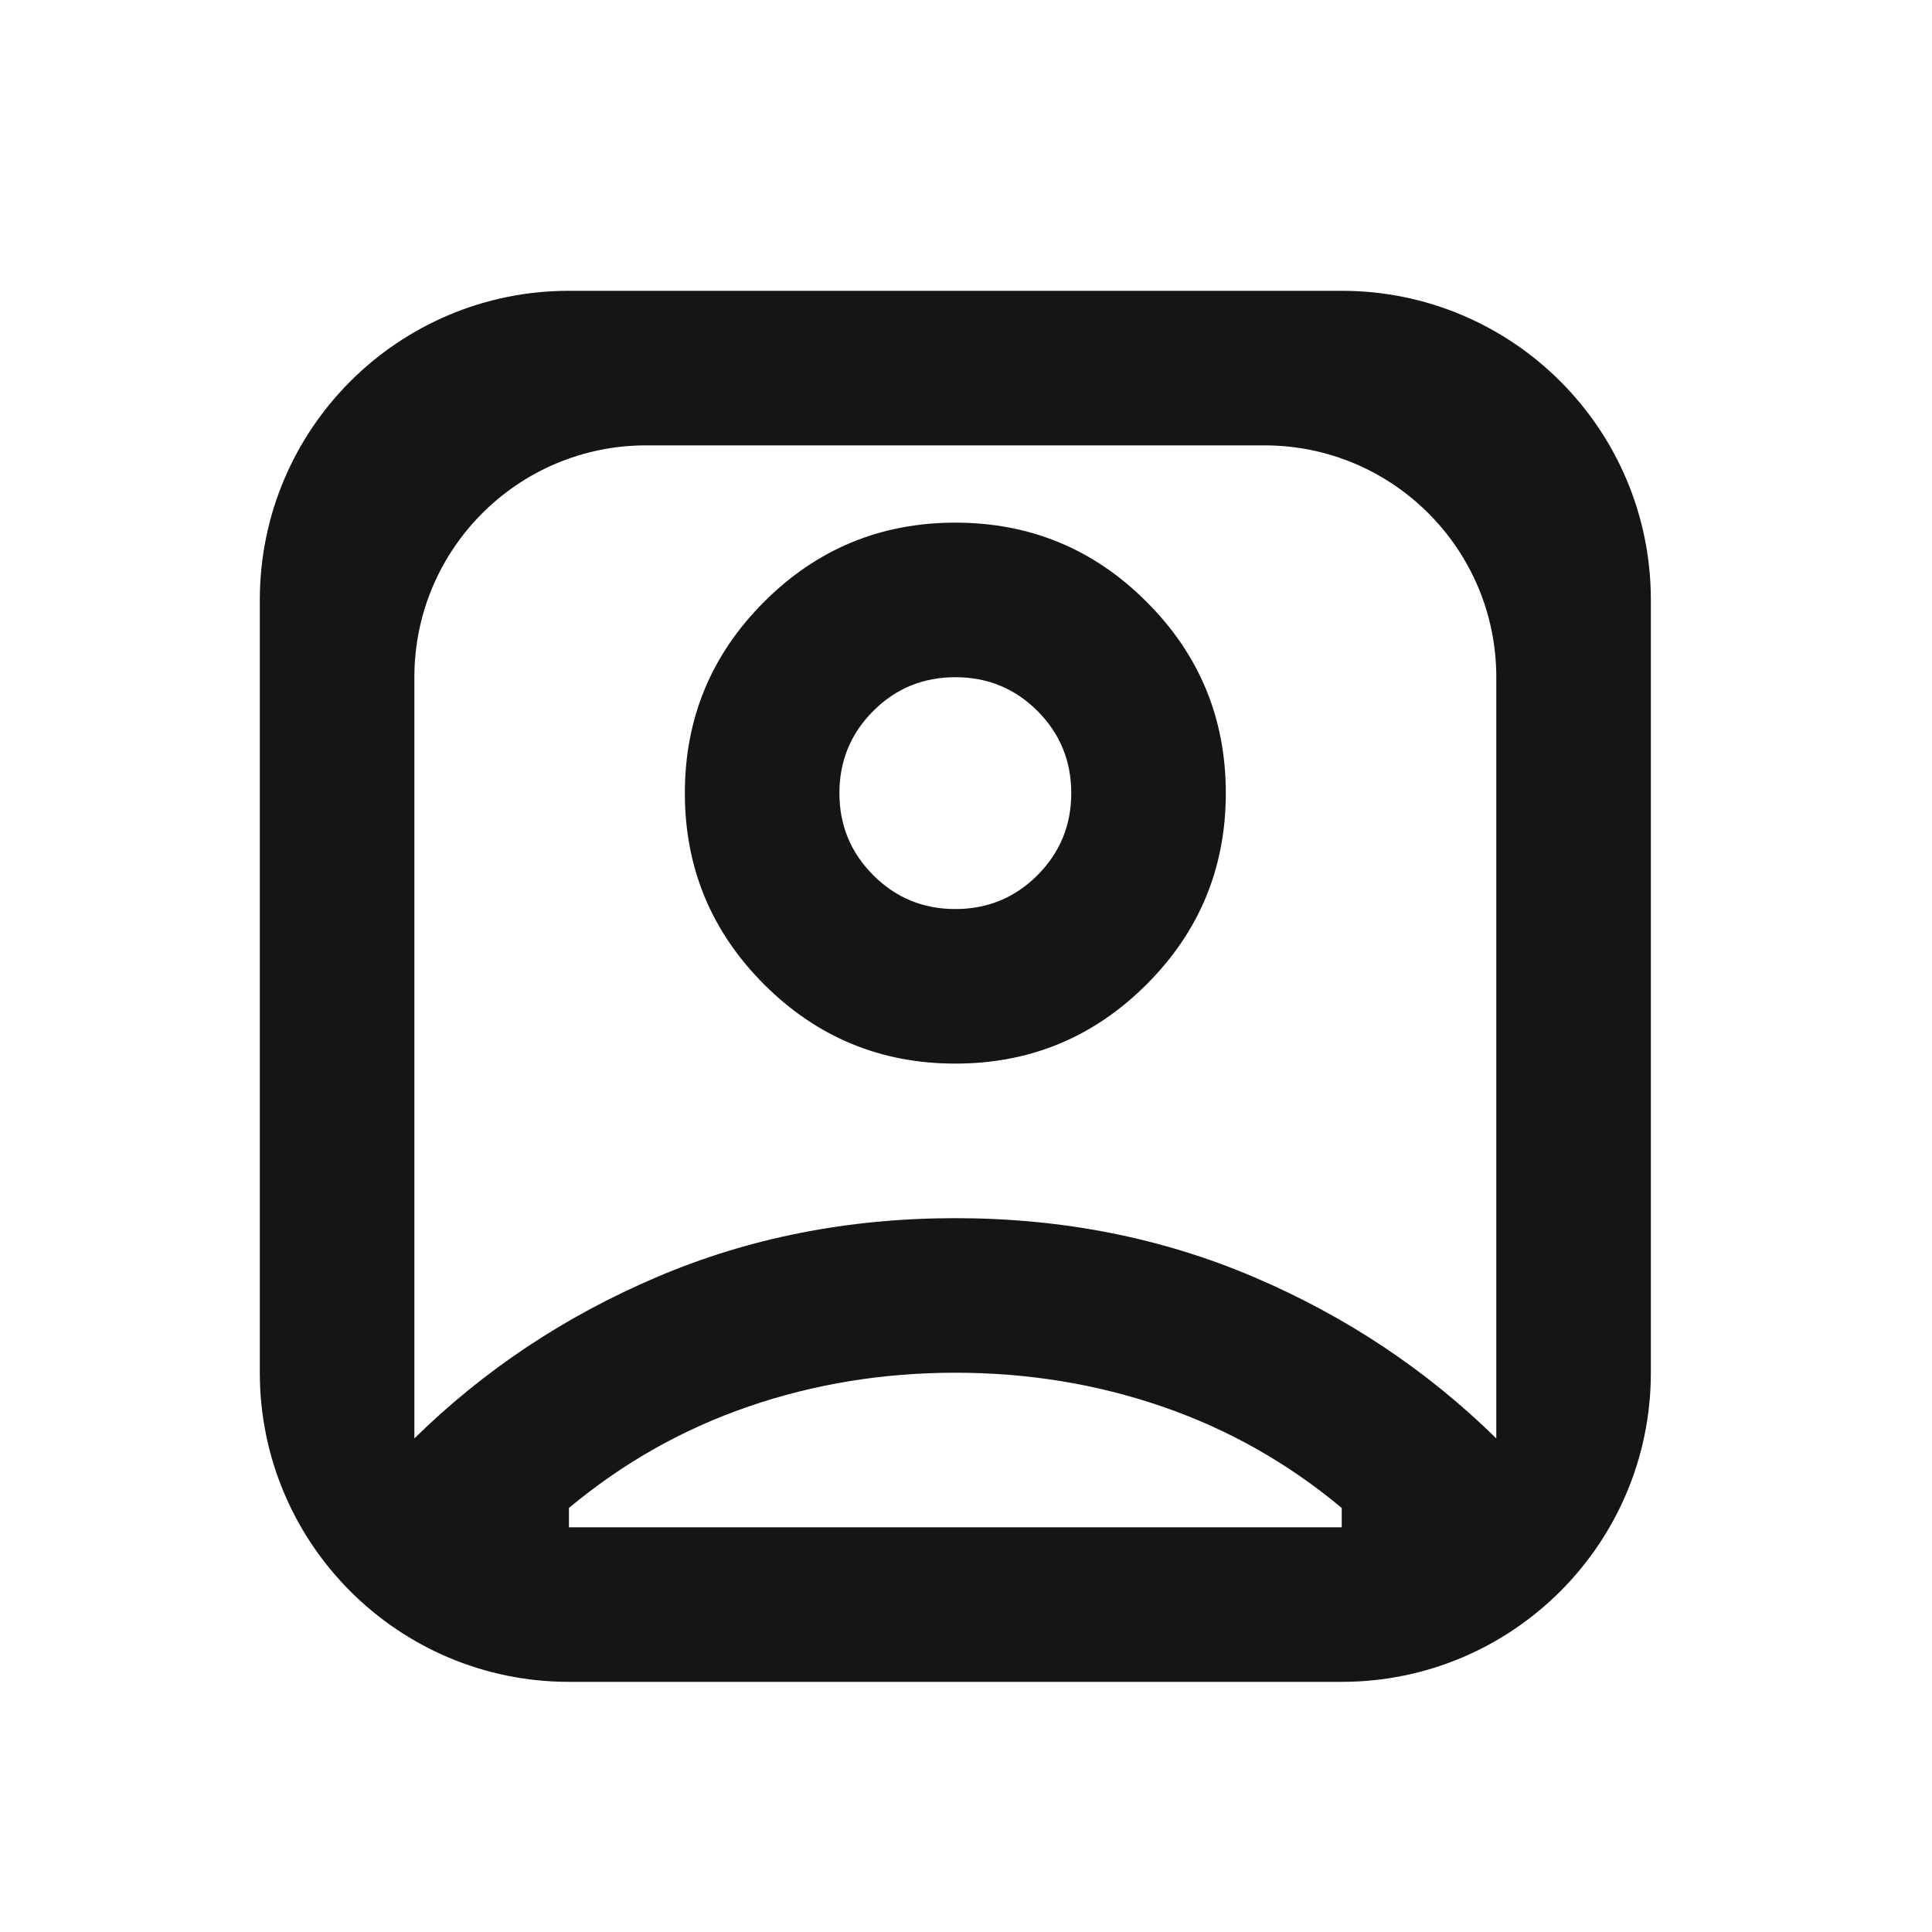 <svg width="25" height="25" viewBox="0 0 25 25" fill="none" xmlns="http://www.w3.org/2000/svg">
<mask id="mask0_63_696" style="mask-type:alpha" maskUnits="userSpaceOnUse" x="0" y="0" width="25" height="25">
<rect x="0.362" y="0.763" width="24" height="24" fill="#D9D9D9"/>
</mask>
<g mask="url(#mask0_63_696)">
<path d="M5.362 18.613C6.262 17.729 7.308 17.033 8.5 16.525C9.691 16.017 10.979 15.763 12.362 15.763C13.746 15.763 15.033 16.017 16.225 16.525C17.416 17.033 18.462 17.729 19.362 18.613V8.763C19.362 7.106 18.019 5.763 16.362 5.763H8.362C6.705 5.763 5.362 7.106 5.362 8.763V18.613ZM12.362 13.763C13.329 13.763 14.154 13.421 14.837 12.738C15.521 12.054 15.862 11.229 15.862 10.263C15.862 9.296 15.521 8.471 14.837 7.788C14.154 7.104 13.329 6.763 12.362 6.763C11.396 6.763 10.571 7.104 9.887 7.788C9.204 8.471 8.862 9.296 8.862 10.263C8.862 11.229 9.204 12.054 9.887 12.738C10.571 13.421 11.396 13.763 12.362 13.763ZM7.362 21.763C5.153 21.763 3.362 19.972 3.362 17.763V7.763C3.362 5.553 5.153 3.763 7.362 3.763H17.362C19.571 3.763 21.362 5.553 21.362 7.763V17.763C21.362 19.972 19.571 21.763 17.362 21.763H7.362ZM7.362 19.763H17.362V19.513C16.662 18.929 15.887 18.492 15.037 18.2C14.187 17.908 13.296 17.763 12.362 17.763C11.429 17.763 10.537 17.908 9.687 18.2C8.837 18.492 8.062 18.929 7.362 19.513V19.763ZM12.362 11.763C11.946 11.763 11.591 11.617 11.3 11.325C11.008 11.033 10.862 10.679 10.862 10.263C10.862 9.846 11.008 9.492 11.3 9.2C11.591 8.908 11.946 8.763 12.362 8.763C12.779 8.763 13.133 8.908 13.425 9.2C13.716 9.492 13.862 9.846 13.862 10.263C13.862 10.679 13.716 11.033 13.425 11.325C13.133 11.617 12.779 11.763 12.362 11.763Z" fill="#151515"/>
</g>
</svg>

